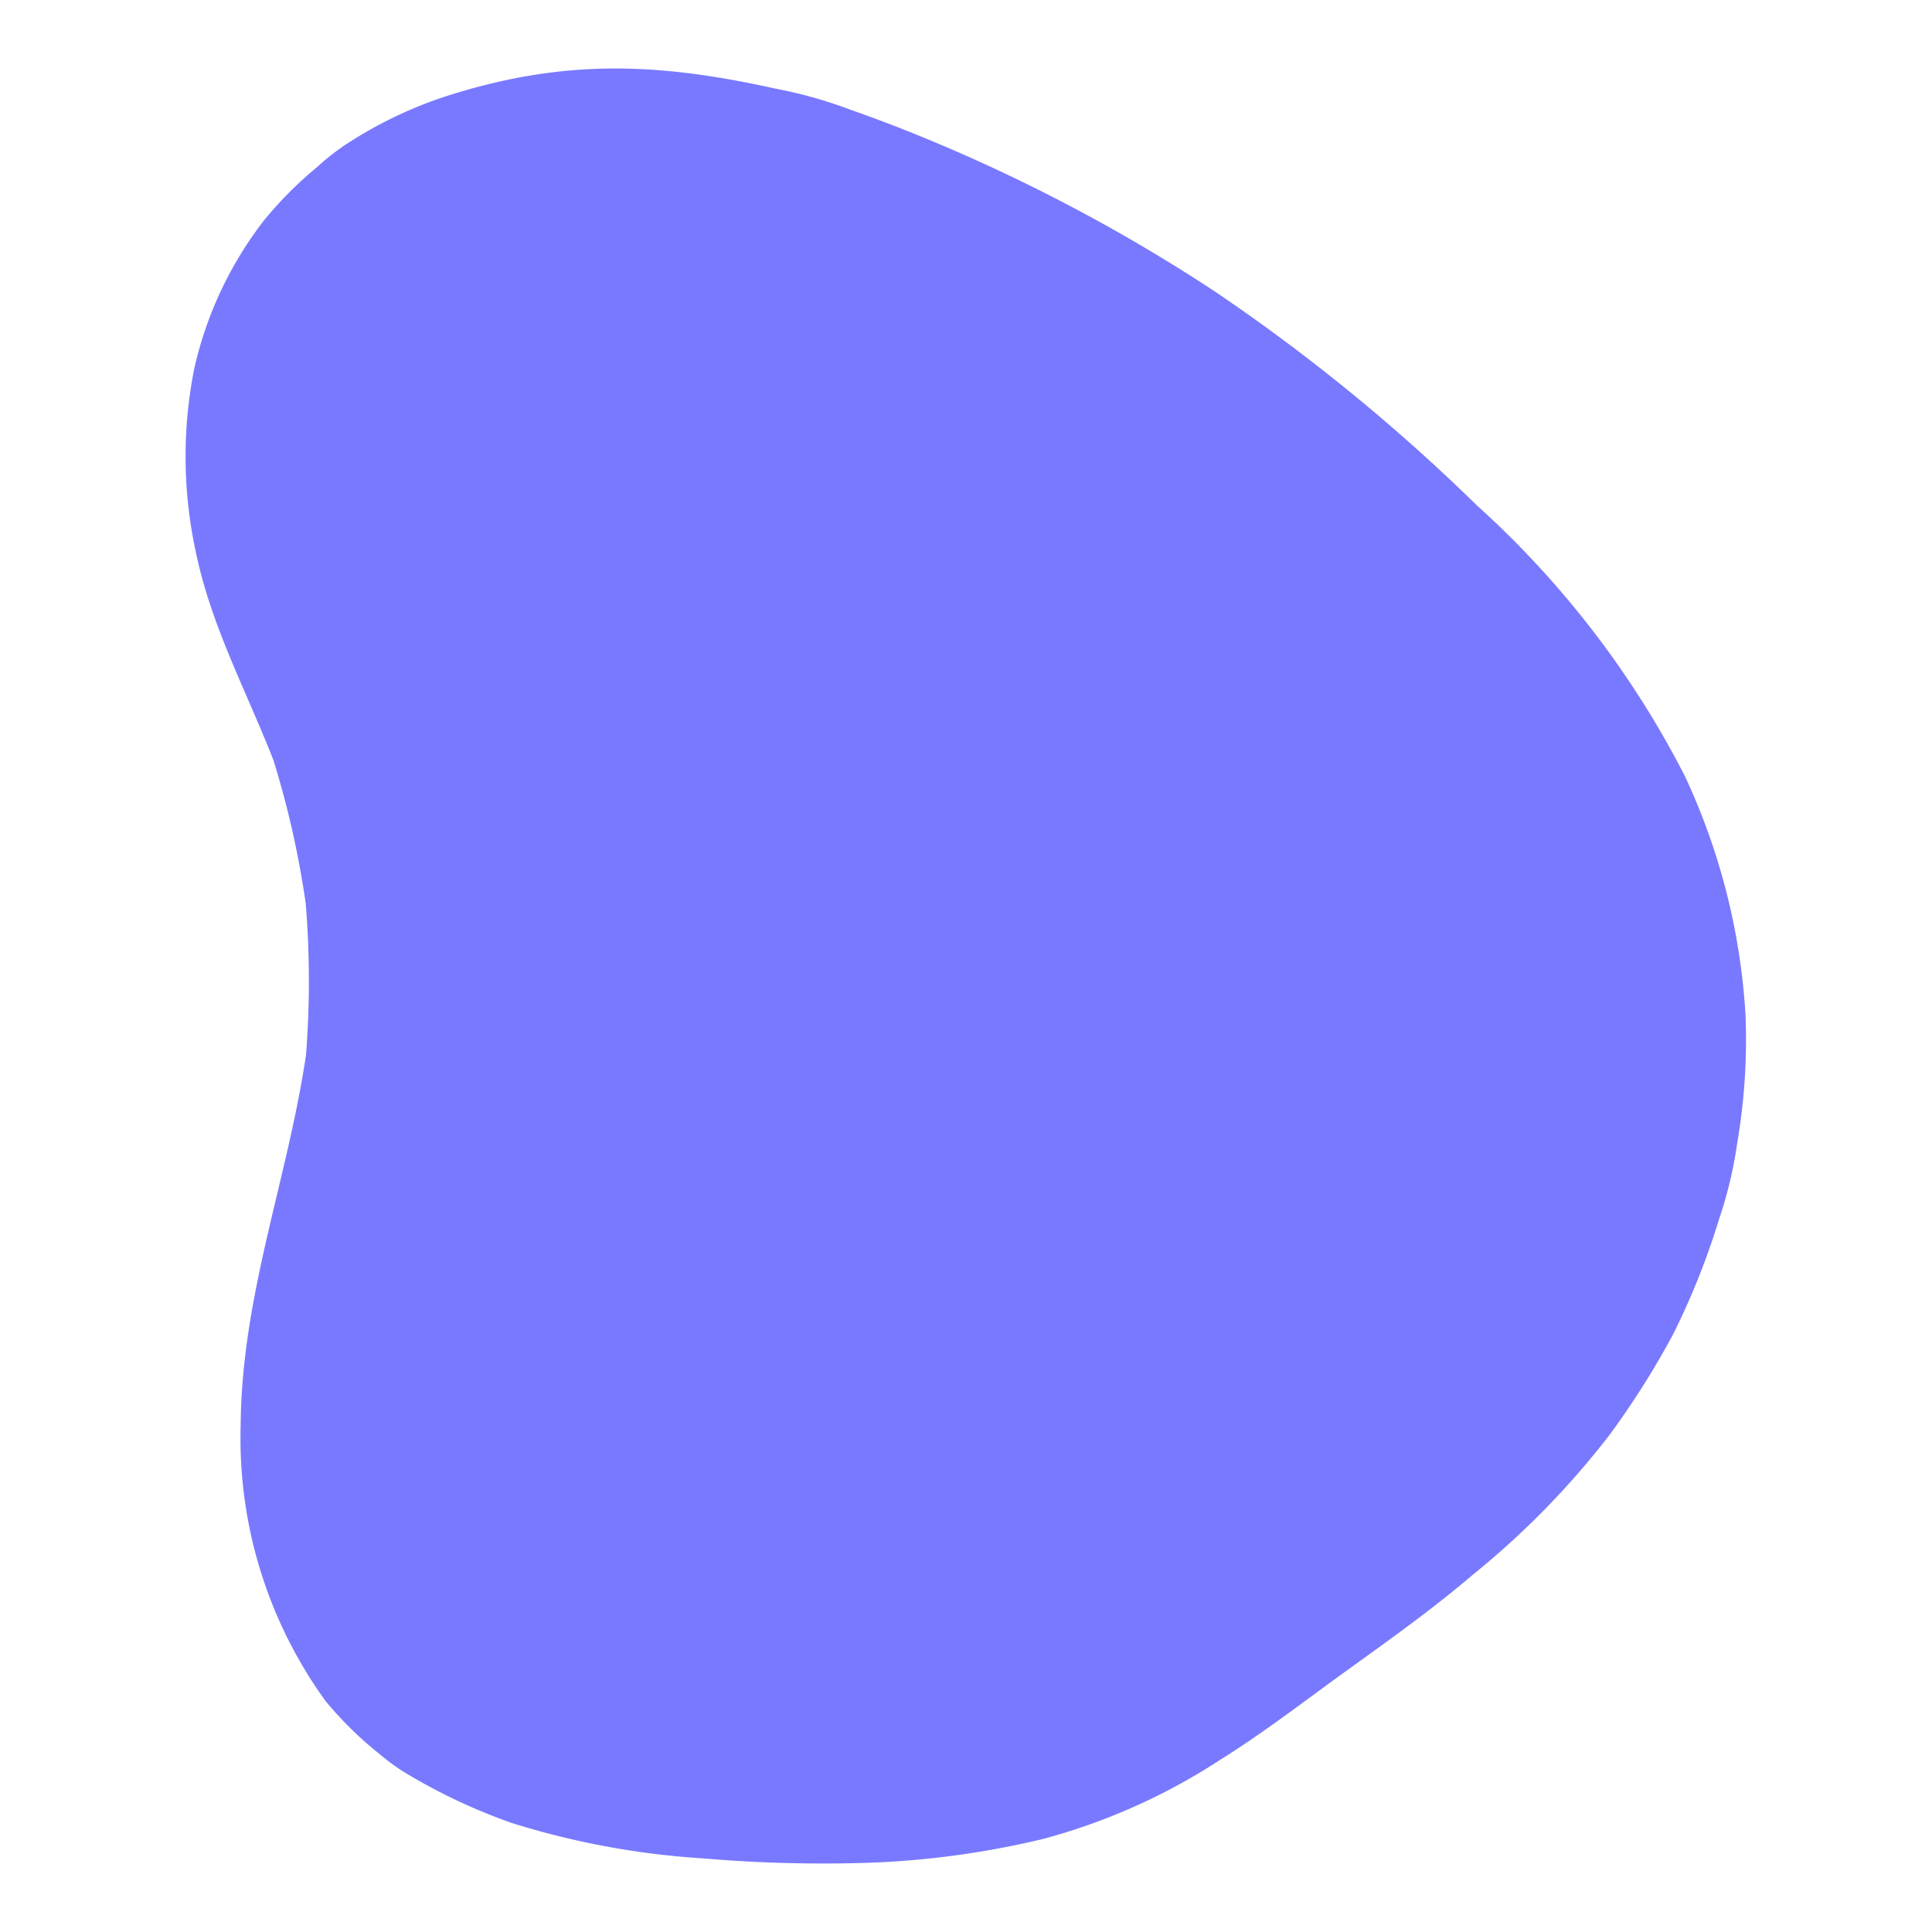 <svg id="a27e67bd-7074-45de-a451-2a59872745e9" data-name="Layer 1" xmlns="http://www.w3.org/2000/svg" viewBox="0 0 100 100">
  <path d="M90.347,52.525a33.89,33.89,0,0,0-3.14-12.358A48.856,48.856,0,0,0,76.422,26.139,97.114,97.114,0,0,0,62.788,15.025,88.988,88.988,0,0,0,47.545,7.013q-1.756-.716-3.537-1.337a22.915,22.915,0,0,0-3.851-1.084C34.066,3.237,29.169,3.029,23.08,4.984a21.713,21.713,0,0,0-5.228,2.527,11.711,11.711,0,0,0-1.411,1.113,19.862,19.862,0,0,0-2.782,2.79A19.502,19.502,0,0,0,10.055,19.08a23.254,23.254,0,0,0,.05,9.344c.778,3.897,2.641,7.319,4.048,10.922a47.775,47.775,0,0,1,1.674,7.441,49.574,49.574,0,0,1,.011,7.825c-.959,6.454-3.335,12.475-3.381,19.156a23.191,23.191,0,0,0,4.398,14.284,18.957,18.957,0,0,0,2.795,2.74,10.368,10.368,0,0,0,1.556,1.103,29.567,29.567,0,0,0,5.32,2.474,41.75,41.75,0,0,0,9.797,1.816,73.75,73.75,0,0,0,7.99.25A45.48,45.48,0,0,0,54,95.181a31.852,31.852,0,0,0,9.183-4.109c2.289-1.432,4.463-3.121,6.676-4.714,2.173-1.564,4.353-3.122,6.419-4.888A43.083,43.083,0,0,0,83.3,74.282a43.175,43.175,0,0,0,3.325-5.268,39.035,39.035,0,0,0,2.374-5.973,21.613,21.613,0,0,0,.92-3.883A31.724,31.724,0,0,0,90.347,52.525Z" style="fill: #7979ff"/>
</svg>
